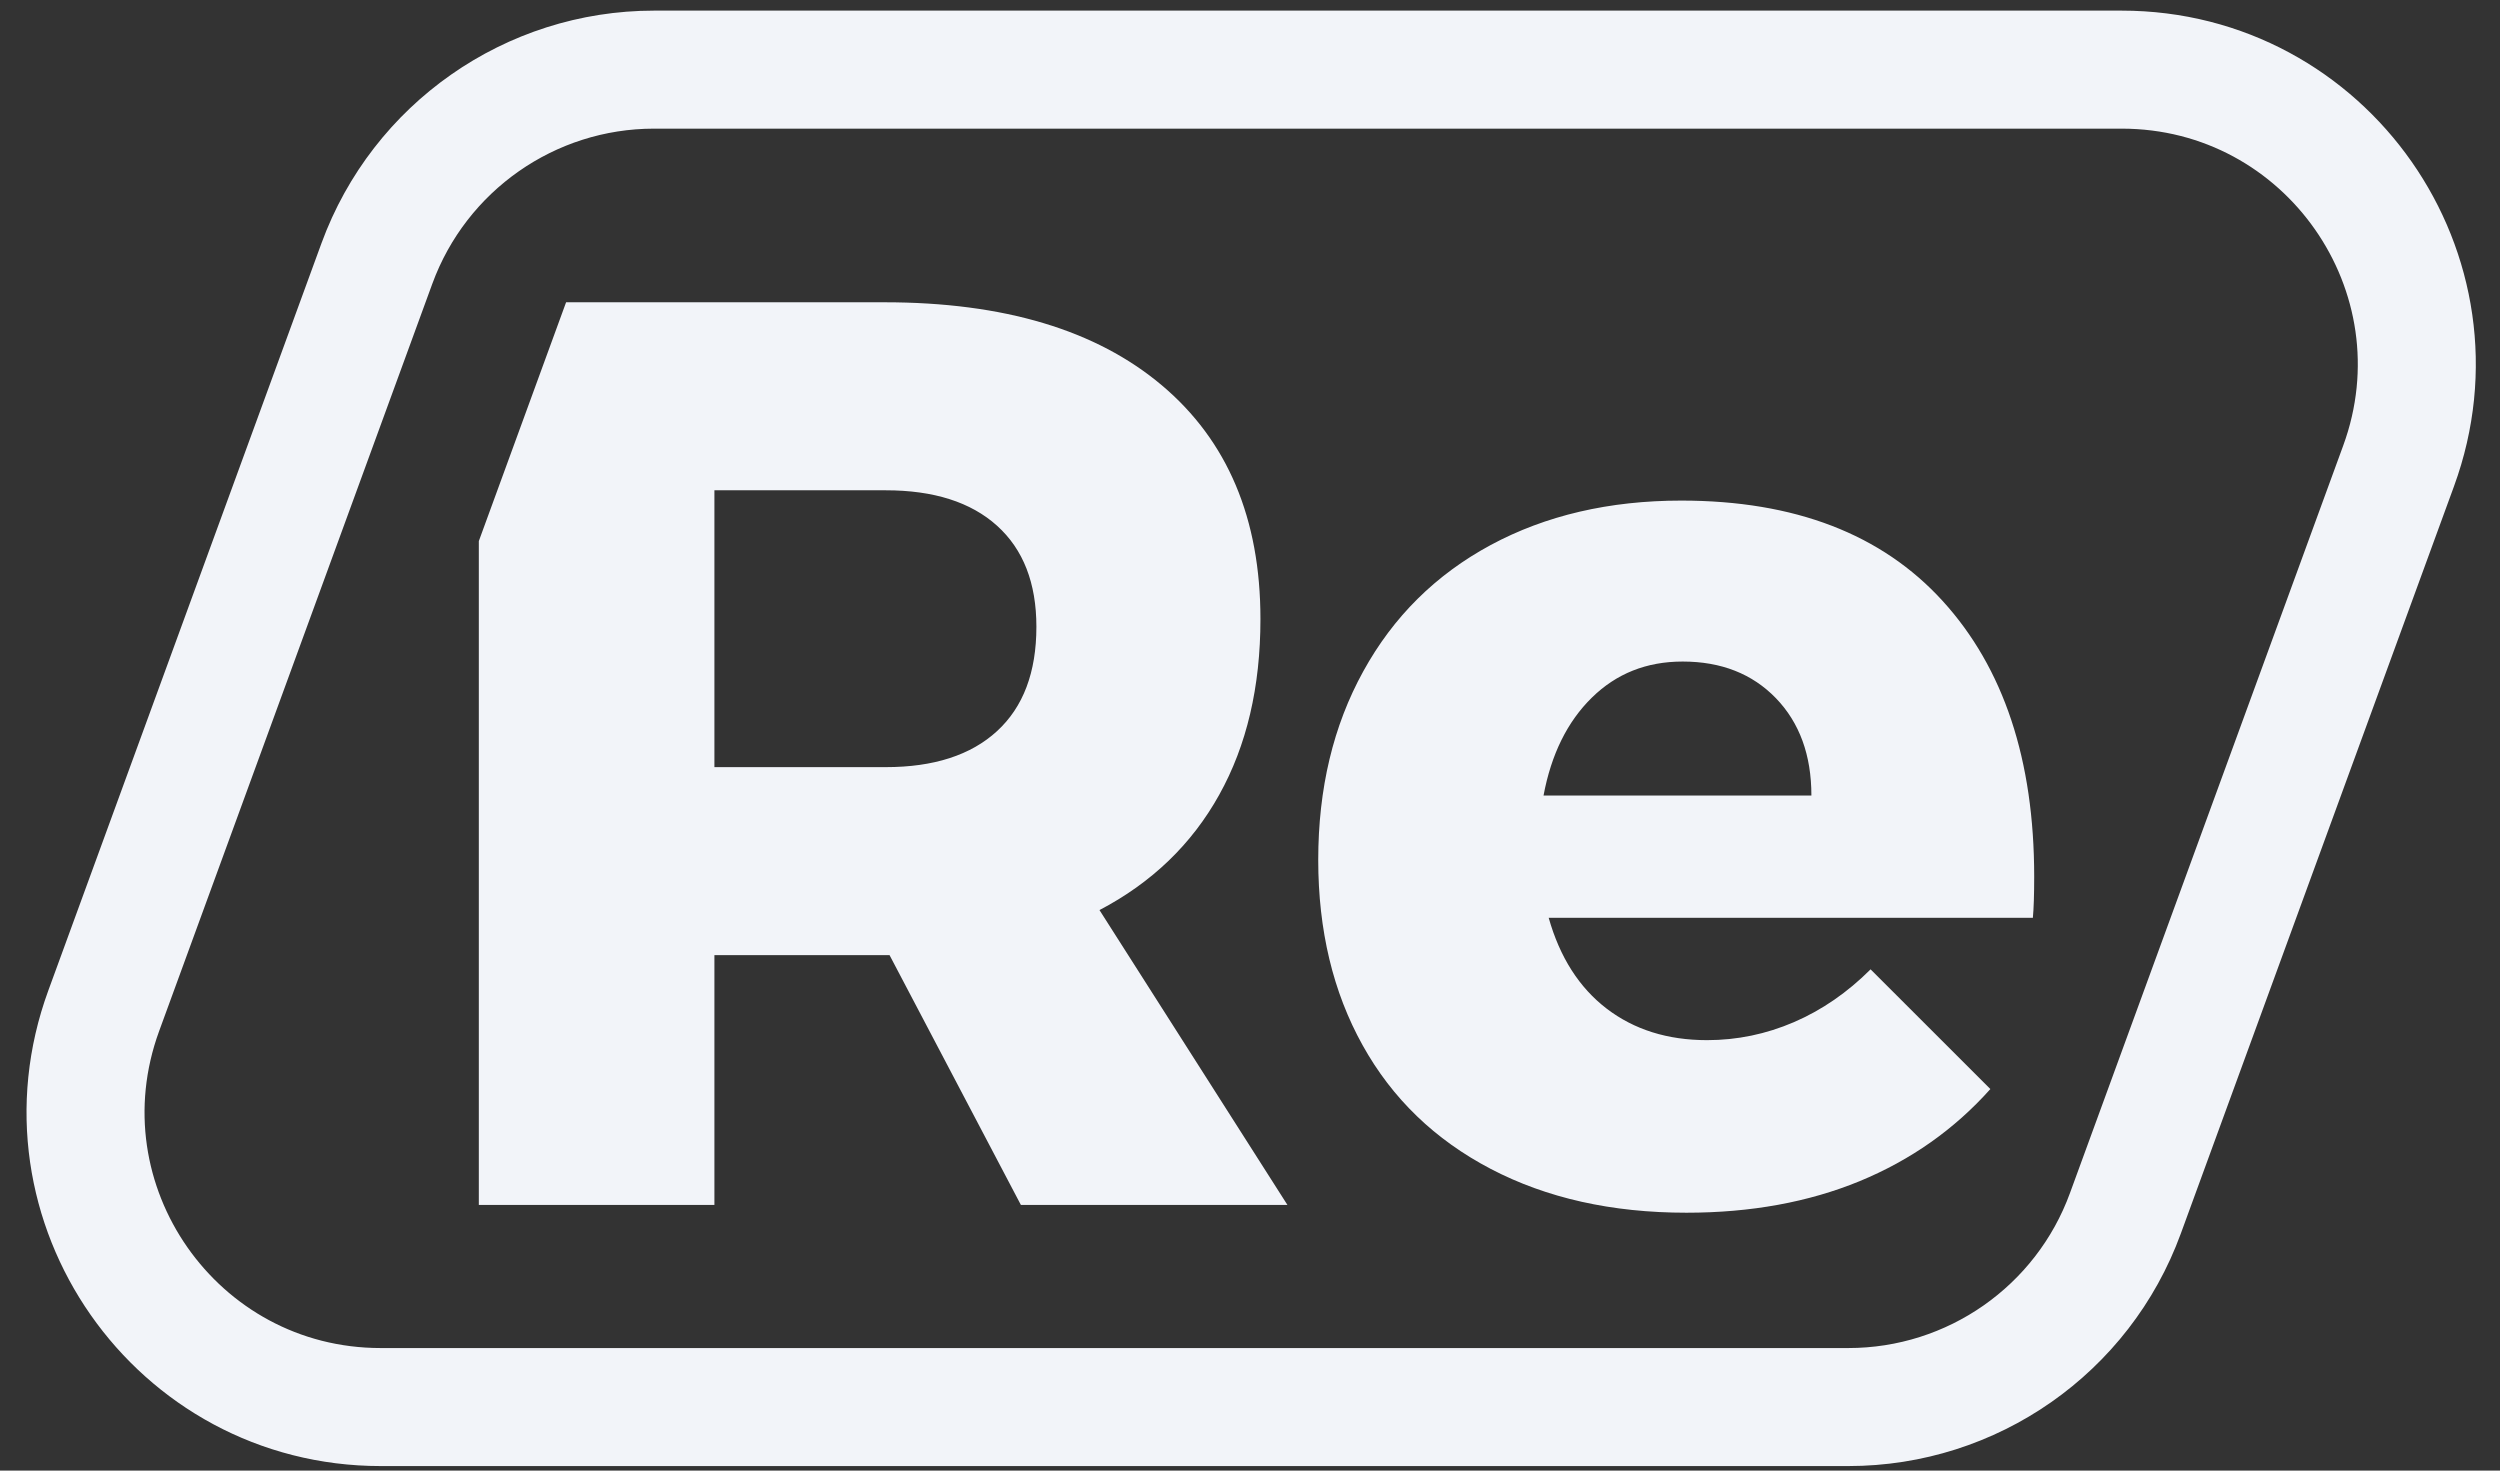 <svg width="34" height="20" viewBox="0 0 34 20" fill="none" xmlns="http://www.w3.org/2000/svg">
<rect x="0" y="0" width="34" height="20" fill="#333333" stroke="none"/>
<g clip-path="url(#clip0_2162_14521)">
<path fill-rule="evenodd" clip-rule="evenodd" d="M6.512 16.387V7.359L7.693 4.127L7.699 4.111H12.028C13.651 4.111 14.909 4.488 15.802 5.241C16.695 5.994 17.142 7.053 17.142 8.419C17.142 9.342 16.955 10.139 16.581 10.81C16.208 11.481 15.665 12.004 14.953 12.377L17.509 16.387H13.884L12.098 12.99H9.716V16.387H6.512ZM9.716 10.433H12.046C12.699 10.433 13.204 10.27 13.56 9.943C13.916 9.616 14.095 9.143 14.095 8.524C14.095 7.929 13.916 7.471 13.56 7.15C13.204 6.829 12.699 6.668 12.046 6.668H9.716V10.433ZM22.936 16.493C23.812 16.493 24.597 16.349 25.291 16.064C25.986 15.777 26.579 15.36 27.069 14.811L25.44 13.183C25.125 13.498 24.778 13.737 24.398 13.901C24.019 14.064 23.625 14.146 23.216 14.146C22.679 14.146 22.224 14.003 21.85 13.717C21.477 13.431 21.214 13.019 21.062 12.482H27.647C27.659 12.354 27.665 12.167 27.665 11.922C27.665 10.334 27.25 9.085 26.421 8.174C25.592 7.264 24.407 6.808 22.866 6.808C21.885 6.808 21.021 7.01 20.274 7.412C19.527 7.815 18.949 8.387 18.541 9.129C18.132 9.87 17.928 10.725 17.928 11.694C17.928 12.652 18.129 13.492 18.532 14.216C18.934 14.94 19.515 15.5 20.274 15.897C21.033 16.294 21.92 16.493 22.936 16.493ZM20.992 10.819H24.635C24.635 10.27 24.474 9.829 24.153 9.496C23.832 9.164 23.409 8.997 22.884 8.997C22.393 8.997 21.982 9.161 21.649 9.488C21.316 9.815 21.097 10.258 20.992 10.819Z" fill="#F2F4F9"/>
<path d="M5.126 3.583C5.705 2.001 7.211 0.947 8.895 0.947H28.853C31.64 0.947 33.579 3.719 32.621 6.337L28.905 16.502C28.327 18.084 26.822 19.136 25.137 19.136H5.179C2.392 19.136 0.453 16.364 1.411 13.746L5.126 3.583Z" stroke="#F2F4F9" stroke-width="1.605"/>
</g>
<defs>
<clipPath id="clip0_2162_14521">
<rect width="33.402" height="20" fill="white" transform="translate(0.299)"/>
</clipPath>
</defs>
</svg>
